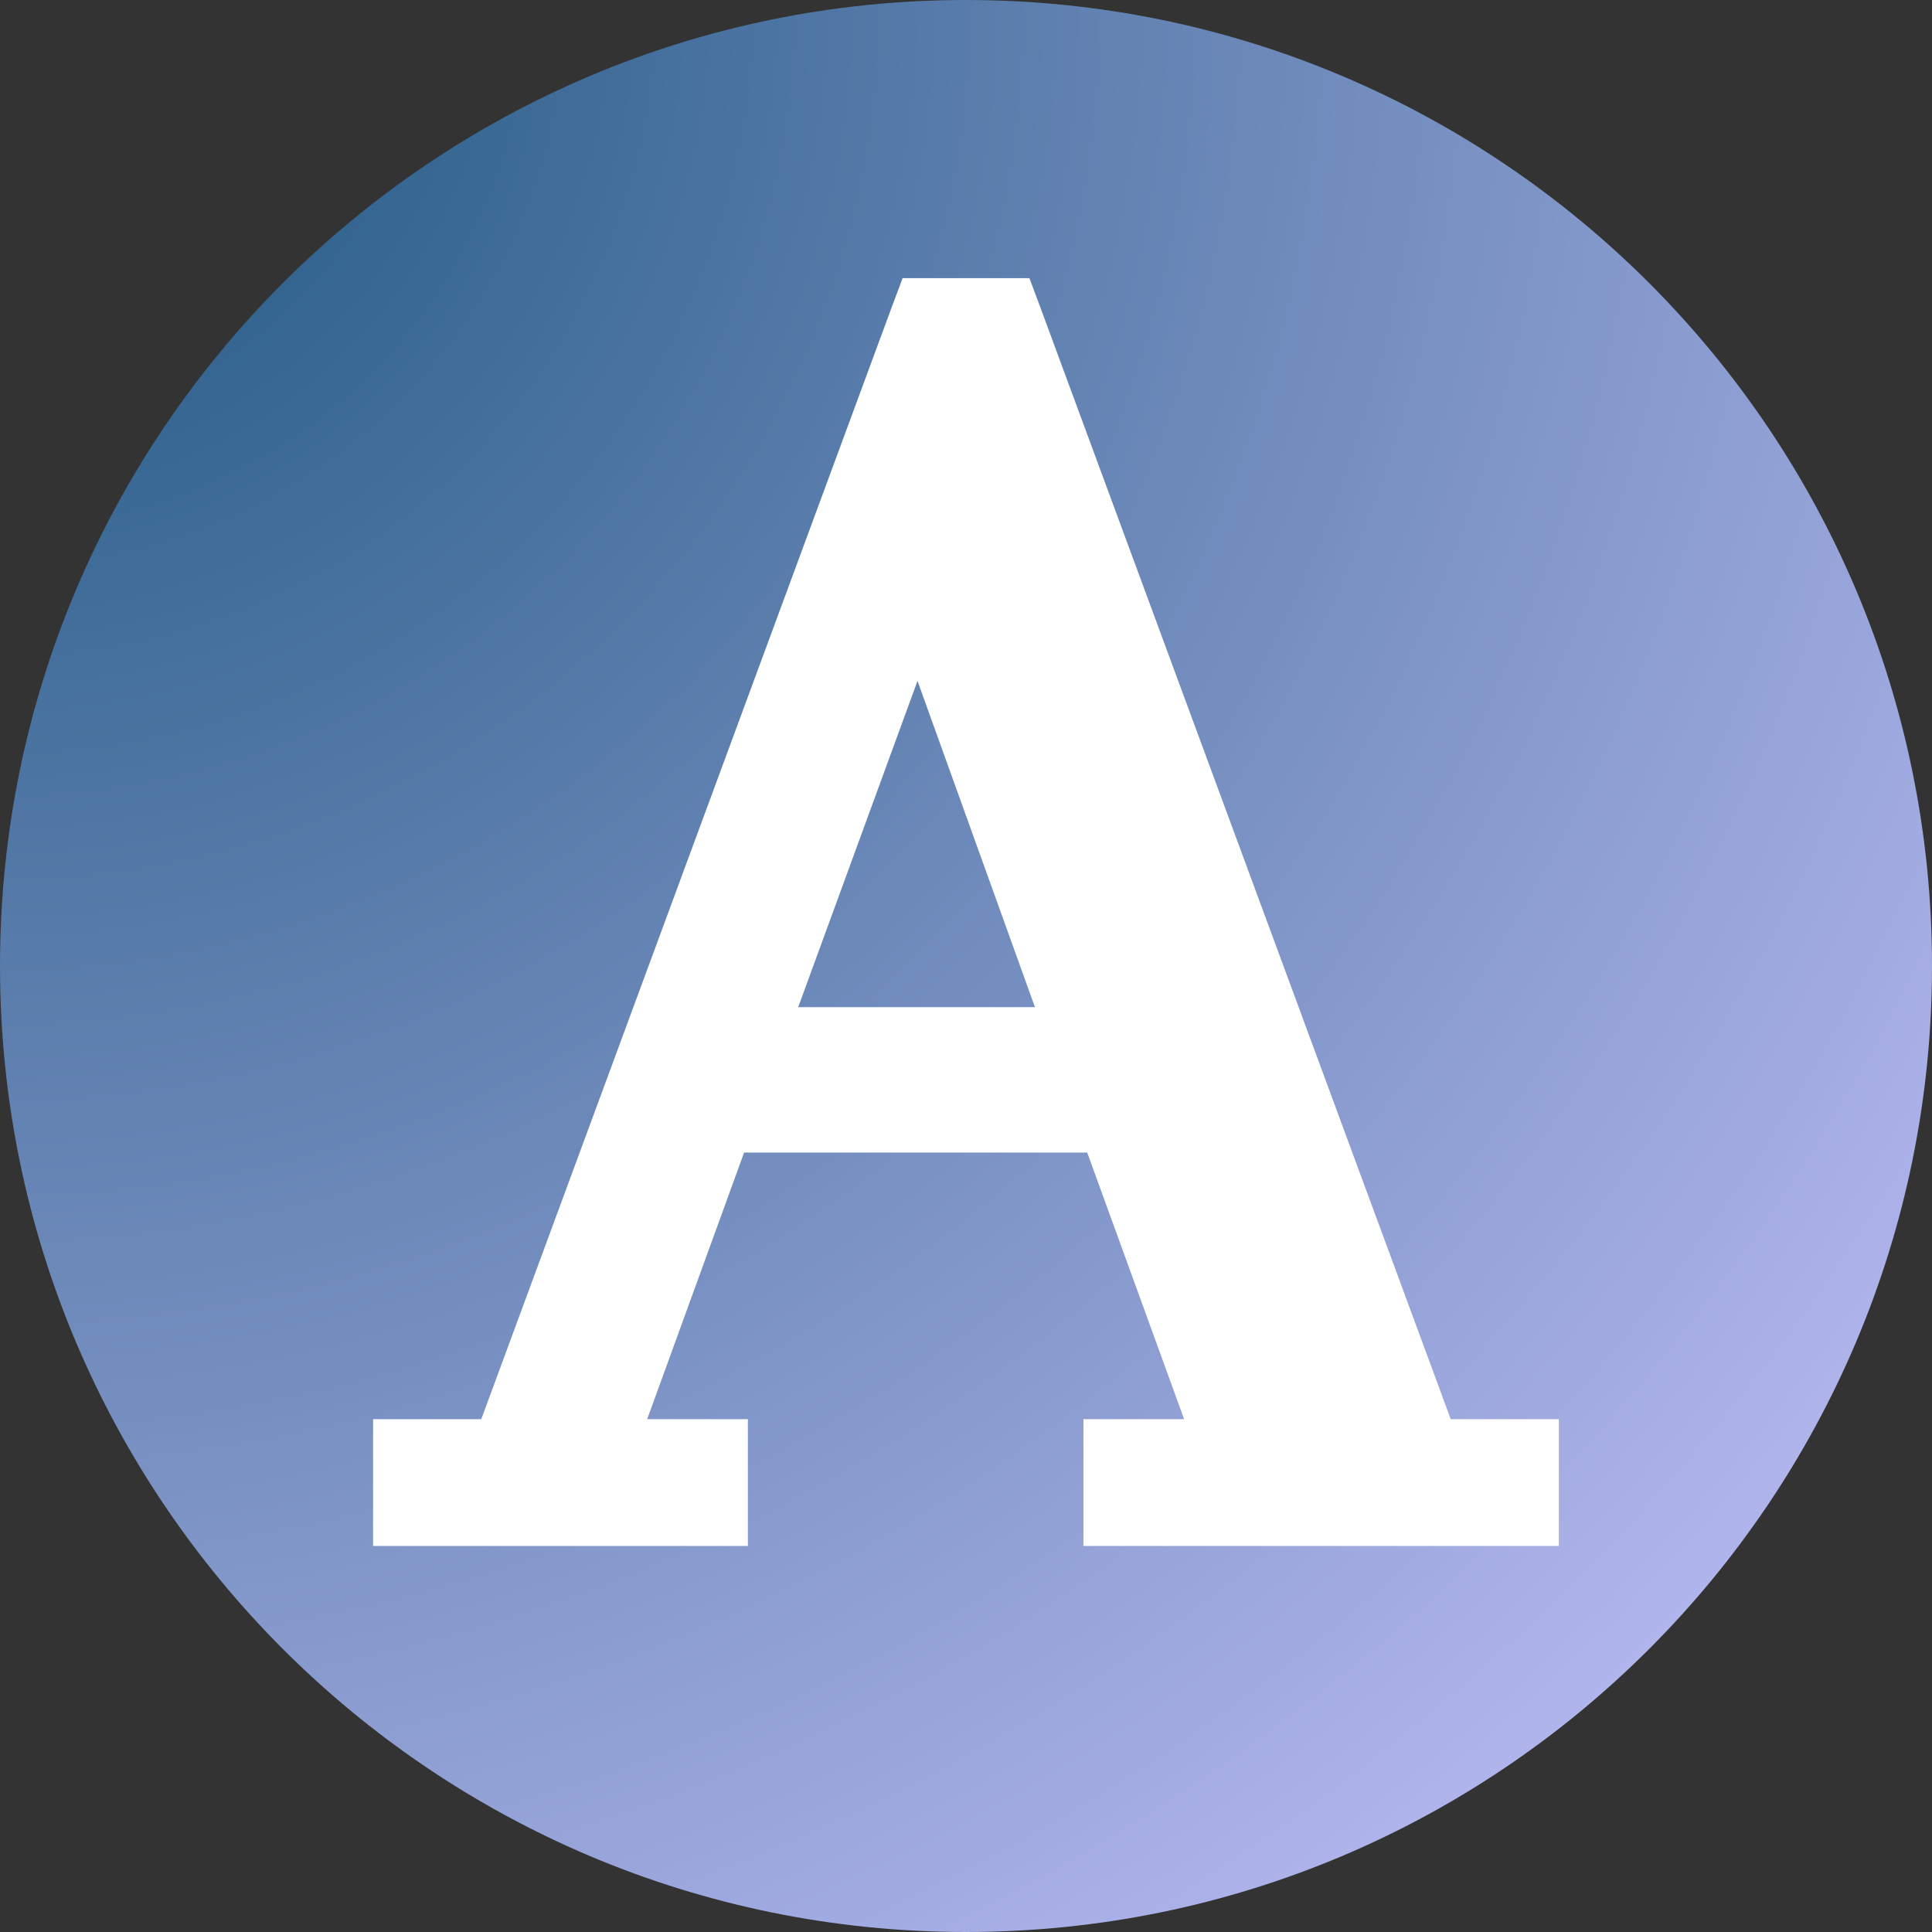 <svg xmlns="http://www.w3.org/2000/svg" xmlns:xlink="http://www.w3.org/1999/xlink" width="500" zoomAndPan="magnify" viewBox="0 0 375 375" height="500" preserveAspectRatio="xMidYMid meet" version="1.0"><rect x="0" y="0" width="375" height="375" fill="#333333" stroke="none"/><defs><g/><clipPath id="569af42951"><path d="M 187.5 0 C 83.945 0 0 83.945 0 187.5 C 0 291.055 83.945 375 187.5 375 C 291.055 375 375 291.055 375 187.5 C 375 83.945 291.055 0 187.5 0 Z M 187.5 0 " clip-rule="nonzero"/></clipPath><radialGradient gradientTransform="matrix(1, 0, 0, 1, 0, 0)" gradientUnits="userSpaceOnUse" r="530.33" cx="0" id="8f3dbb8ce3" cy="0" fx="0" fy="0"><stop stop-opacity="1" stop-color="rgb(10.333%, 32.986%, 49.098%)" offset="0"/><stop stop-opacity="1" stop-color="rgb(10.603%, 33.159%, 49.298%)" offset="0.004"/><stop stop-opacity="1" stop-color="rgb(10.872%, 33.333%, 49.496%)" offset="0.008"/><stop stop-opacity="1" stop-color="rgb(11.142%, 33.507%, 49.696%)" offset="0.012"/><stop stop-opacity="1" stop-color="rgb(11.412%, 33.679%, 49.895%)" offset="0.016"/><stop stop-opacity="1" stop-color="rgb(11.681%, 33.853%, 50.095%)" offset="0.02"/><stop stop-opacity="1" stop-color="rgb(11.951%, 34.026%, 50.294%)" offset="0.023"/><stop stop-opacity="1" stop-color="rgb(12.221%, 34.2%, 50.493%)" offset="0.027"/><stop stop-opacity="1" stop-color="rgb(12.489%, 34.373%, 50.693%)" offset="0.031"/><stop stop-opacity="1" stop-color="rgb(12.759%, 34.546%, 50.891%)" offset="0.035"/><stop stop-opacity="1" stop-color="rgb(13.029%, 34.72%, 51.091%)" offset="0.039"/><stop stop-opacity="1" stop-color="rgb(13.298%, 34.894%, 51.289%)" offset="0.043"/><stop stop-opacity="1" stop-color="rgb(13.568%, 35.066%, 51.489%)" offset="0.047"/><stop stop-opacity="1" stop-color="rgb(13.837%, 35.24%, 51.688%)" offset="0.051"/><stop stop-opacity="1" stop-color="rgb(14.107%, 35.414%, 51.888%)" offset="0.055"/><stop stop-opacity="1" stop-color="rgb(14.377%, 35.587%, 52.087%)" offset="0.059"/><stop stop-opacity="1" stop-color="rgb(14.645%, 35.76%, 52.286%)" offset="0.062"/><stop stop-opacity="1" stop-color="rgb(14.915%, 35.934%, 52.486%)" offset="0.066"/><stop stop-opacity="1" stop-color="rgb(15.186%, 36.107%, 52.684%)" offset="0.07"/><stop stop-opacity="1" stop-color="rgb(15.454%, 36.281%, 52.884%)" offset="0.074"/><stop stop-opacity="1" stop-color="rgb(15.724%, 36.455%, 53.082%)" offset="0.078"/><stop stop-opacity="1" stop-color="rgb(15.994%, 36.627%, 53.282%)" offset="0.082"/><stop stop-opacity="1" stop-color="rgb(16.263%, 36.801%, 53.481%)" offset="0.086"/><stop stop-opacity="1" stop-color="rgb(16.533%, 36.975%, 53.68%)" offset="0.09"/><stop stop-opacity="1" stop-color="rgb(16.803%, 37.148%, 53.88%)" offset="0.094"/><stop stop-opacity="1" stop-color="rgb(17.072%, 37.321%, 54.079%)" offset="0.098"/><stop stop-opacity="1" stop-color="rgb(17.342%, 37.495%, 54.279%)" offset="0.102"/><stop stop-opacity="1" stop-color="rgb(17.61%, 37.668%, 54.477%)" offset="0.105"/><stop stop-opacity="1" stop-color="rgb(17.88%, 37.842%, 54.677%)" offset="0.109"/><stop stop-opacity="1" stop-color="rgb(18.15%, 38.016%, 54.875%)" offset="0.113"/><stop stop-opacity="1" stop-color="rgb(18.419%, 38.188%, 55.075%)" offset="0.117"/><stop stop-opacity="1" stop-color="rgb(18.689%, 38.362%, 55.275%)" offset="0.121"/><stop stop-opacity="1" stop-color="rgb(18.959%, 38.536%, 55.473%)" offset="0.125"/><stop stop-opacity="1" stop-color="rgb(19.228%, 38.708%, 55.673%)" offset="0.129"/><stop stop-opacity="1" stop-color="rgb(19.498%, 38.882%, 55.872%)" offset="0.133"/><stop stop-opacity="1" stop-color="rgb(19.768%, 39.056%, 56.071%)" offset="0.137"/><stop stop-opacity="1" stop-color="rgb(20.036%, 39.229%, 56.27%)" offset="0.141"/><stop stop-opacity="1" stop-color="rgb(20.306%, 39.403%, 56.47%)" offset="0.145"/><stop stop-opacity="1" stop-color="rgb(20.575%, 39.577%, 56.668%)" offset="0.148"/><stop stop-opacity="1" stop-color="rgb(20.845%, 39.749%, 56.868%)" offset="0.152"/><stop stop-opacity="1" stop-color="rgb(21.115%, 39.923%, 57.068%)" offset="0.156"/><stop stop-opacity="1" stop-color="rgb(21.384%, 40.097%, 57.266%)" offset="0.16"/><stop stop-opacity="1" stop-color="rgb(21.654%, 40.269%, 57.466%)" offset="0.164"/><stop stop-opacity="1" stop-color="rgb(21.924%, 40.443%, 57.664%)" offset="0.168"/><stop stop-opacity="1" stop-color="rgb(22.192%, 40.617%, 57.864%)" offset="0.172"/><stop stop-opacity="1" stop-color="rgb(22.462%, 40.79%, 58.063%)" offset="0.176"/><stop stop-opacity="1" stop-color="rgb(22.733%, 40.964%, 58.263%)" offset="0.18"/><stop stop-opacity="1" stop-color="rgb(23.001%, 41.138%, 58.461%)" offset="0.184"/><stop stop-opacity="1" stop-color="rgb(23.271%, 41.31%, 58.661%)" offset="0.188"/><stop stop-opacity="1" stop-color="rgb(23.541%, 41.484%, 58.861%)" offset="0.191"/><stop stop-opacity="1" stop-color="rgb(23.81%, 41.658%, 59.059%)" offset="0.195"/><stop stop-opacity="1" stop-color="rgb(24.08%, 41.83%, 59.259%)" offset="0.199"/><stop stop-opacity="1" stop-color="rgb(24.348%, 42.004%, 59.457%)" offset="0.203"/><stop stop-opacity="1" stop-color="rgb(24.619%, 42.178%, 59.657%)" offset="0.207"/><stop stop-opacity="1" stop-color="rgb(24.889%, 42.351%, 59.856%)" offset="0.211"/><stop stop-opacity="1" stop-color="rgb(25.157%, 42.525%, 60.056%)" offset="0.215"/><stop stop-opacity="1" stop-color="rgb(25.427%, 42.699%, 60.255%)" offset="0.219"/><stop stop-opacity="1" stop-color="rgb(25.697%, 42.871%, 60.454%)" offset="0.223"/><stop stop-opacity="1" stop-color="rgb(25.966%, 43.045%, 60.654%)" offset="0.227"/><stop stop-opacity="1" stop-color="rgb(26.236%, 43.219%, 60.852%)" offset="0.23"/><stop stop-opacity="1" stop-color="rgb(26.506%, 43.391%, 61.052%)" offset="0.234"/><stop stop-opacity="1" stop-color="rgb(26.775%, 43.565%, 61.25%)" offset="0.238"/><stop stop-opacity="1" stop-color="rgb(27.045%, 43.739%, 61.45%)" offset="0.242"/><stop stop-opacity="1" stop-color="rgb(27.313%, 43.912%, 61.649%)" offset="0.246"/><stop stop-opacity="1" stop-color="rgb(27.583%, 44.086%, 61.848%)" offset="0.25"/><stop stop-opacity="1" stop-color="rgb(27.853%, 44.26%, 62.048%)" offset="0.254"/><stop stop-opacity="1" stop-color="rgb(28.122%, 44.432%, 62.247%)" offset="0.258"/><stop stop-opacity="1" stop-color="rgb(28.392%, 44.606%, 62.447%)" offset="0.262"/><stop stop-opacity="1" stop-color="rgb(28.662%, 44.78%, 62.645%)" offset="0.266"/><stop stop-opacity="1" stop-color="rgb(28.931%, 44.952%, 62.845%)" offset="0.27"/><stop stop-opacity="1" stop-color="rgb(29.201%, 45.126%, 63.043%)" offset="0.273"/><stop stop-opacity="1" stop-color="rgb(29.471%, 45.3%, 63.243%)" offset="0.277"/><stop stop-opacity="1" stop-color="rgb(29.739%, 45.473%, 63.441%)" offset="0.281"/><stop stop-opacity="1" stop-color="rgb(30.009%, 45.647%, 63.641%)" offset="0.285"/><stop stop-opacity="1" stop-color="rgb(30.28%, 45.821%, 63.841%)" offset="0.289"/><stop stop-opacity="1" stop-color="rgb(30.548%, 45.993%, 64.04%)" offset="0.293"/><stop stop-opacity="1" stop-color="rgb(30.818%, 46.167%, 64.24%)" offset="0.297"/><stop stop-opacity="1" stop-color="rgb(31.087%, 46.341%, 64.438%)" offset="0.301"/><stop stop-opacity="1" stop-color="rgb(31.357%, 46.513%, 64.638%)" offset="0.305"/><stop stop-opacity="1" stop-color="rgb(31.627%, 46.687%, 64.836%)" offset="0.309"/><stop stop-opacity="1" stop-color="rgb(31.895%, 46.861%, 65.036%)" offset="0.312"/><stop stop-opacity="1" stop-color="rgb(32.166%, 47.034%, 65.236%)" offset="0.316"/><stop stop-opacity="1" stop-color="rgb(32.436%, 47.208%, 65.434%)" offset="0.32"/><stop stop-opacity="1" stop-color="rgb(32.704%, 47.382%, 65.634%)" offset="0.324"/><stop stop-opacity="1" stop-color="rgb(32.974%, 47.554%, 65.833%)" offset="0.328"/><stop stop-opacity="1" stop-color="rgb(33.244%, 47.728%, 66.032%)" offset="0.332"/><stop stop-opacity="1" stop-color="rgb(33.513%, 47.902%, 66.231%)" offset="0.336"/><stop stop-opacity="1" stop-color="rgb(33.783%, 48.074%, 66.431%)" offset="0.34"/><stop stop-opacity="1" stop-color="rgb(34.052%, 48.248%, 66.629%)" offset="0.344"/><stop stop-opacity="1" stop-color="rgb(34.322%, 48.422%, 66.829%)" offset="0.348"/><stop stop-opacity="1" stop-color="rgb(34.592%, 48.595%, 67.029%)" offset="0.352"/><stop stop-opacity="1" stop-color="rgb(34.86%, 48.769%, 67.227%)" offset="0.355"/><stop stop-opacity="1" stop-color="rgb(35.13%, 48.943%, 67.427%)" offset="0.359"/><stop stop-opacity="1" stop-color="rgb(35.4%, 49.115%, 67.625%)" offset="0.363"/><stop stop-opacity="1" stop-color="rgb(35.669%, 49.289%, 67.825%)" offset="0.367"/><stop stop-opacity="1" stop-color="rgb(35.939%, 49.463%, 68.024%)" offset="0.371"/><stop stop-opacity="1" stop-color="rgb(36.209%, 49.635%, 68.224%)" offset="0.375"/><stop stop-opacity="1" stop-color="rgb(36.478%, 49.809%, 68.422%)" offset="0.379"/><stop stop-opacity="1" stop-color="rgb(36.748%, 49.983%, 68.622%)" offset="0.383"/><stop stop-opacity="1" stop-color="rgb(37.018%, 50.156%, 68.822%)" offset="0.387"/><stop stop-opacity="1" stop-color="rgb(37.286%, 50.33%, 69.02%)" offset="0.391"/><stop stop-opacity="1" stop-color="rgb(37.556%, 50.504%, 69.22%)" offset="0.395"/><stop stop-opacity="1" stop-color="rgb(37.825%, 50.676%, 69.418%)" offset="0.398"/><stop stop-opacity="1" stop-color="rgb(38.095%, 50.85%, 69.618%)" offset="0.402"/><stop stop-opacity="1" stop-color="rgb(38.365%, 51.024%, 69.817%)" offset="0.406"/><stop stop-opacity="1" stop-color="rgb(38.634%, 51.196%, 70.016%)" offset="0.41"/><stop stop-opacity="1" stop-color="rgb(38.904%, 51.37%, 70.216%)" offset="0.414"/><stop stop-opacity="1" stop-color="rgb(39.174%, 51.544%, 70.415%)" offset="0.418"/><stop stop-opacity="1" stop-color="rgb(39.442%, 51.717%, 70.615%)" offset="0.422"/><stop stop-opacity="1" stop-color="rgb(39.713%, 51.891%, 70.813%)" offset="0.426"/><stop stop-opacity="1" stop-color="rgb(39.983%, 52.065%, 71.013%)" offset="0.43"/><stop stop-opacity="1" stop-color="rgb(40.251%, 52.237%, 71.211%)" offset="0.434"/><stop stop-opacity="1" stop-color="rgb(40.521%, 52.411%, 71.411%)" offset="0.438"/><stop stop-opacity="1" stop-color="rgb(40.79%, 52.585%, 71.609%)" offset="0.441"/><stop stop-opacity="1" stop-color="rgb(41.06%, 52.757%, 71.809%)" offset="0.445"/><stop stop-opacity="1" stop-color="rgb(41.33%, 52.931%, 72.009%)" offset="0.449"/><stop stop-opacity="1" stop-color="rgb(41.599%, 53.105%, 72.208%)" offset="0.453"/><stop stop-opacity="1" stop-color="rgb(41.869%, 53.278%, 72.408%)" offset="0.457"/><stop stop-opacity="1" stop-color="rgb(42.139%, 53.452%, 72.606%)" offset="0.461"/><stop stop-opacity="1" stop-color="rgb(42.407%, 53.625%, 72.806%)" offset="0.465"/><stop stop-opacity="1" stop-color="rgb(42.677%, 53.798%, 73.004%)" offset="0.469"/><stop stop-opacity="1" stop-color="rgb(42.947%, 53.972%, 73.204%)" offset="0.473"/><stop stop-opacity="1" stop-color="rgb(43.216%, 54.146%, 73.402%)" offset="0.477"/><stop stop-opacity="1" stop-color="rgb(43.486%, 54.318%, 73.602%)" offset="0.48"/><stop stop-opacity="1" stop-color="rgb(43.756%, 54.492%, 73.802%)" offset="0.484"/><stop stop-opacity="1" stop-color="rgb(44.025%, 54.666%, 74.001%)" offset="0.488"/><stop stop-opacity="1" stop-color="rgb(44.295%, 54.839%, 74.2%)" offset="0.492"/><stop stop-opacity="1" stop-color="rgb(44.563%, 55.013%, 74.399%)" offset="0.496"/><stop stop-opacity="1" stop-color="rgb(44.833%, 55.186%, 74.599%)" offset="0.5"/><stop stop-opacity="1" stop-color="rgb(45.103%, 55.359%, 74.797%)" offset="0.504"/><stop stop-opacity="1" stop-color="rgb(45.372%, 55.533%, 74.997%)" offset="0.508"/><stop stop-opacity="1" stop-color="rgb(45.642%, 55.705%, 75.197%)" offset="0.512"/><stop stop-opacity="1" stop-color="rgb(45.912%, 55.879%, 75.395%)" offset="0.516"/><stop stop-opacity="1" stop-color="rgb(46.181%, 56.053%, 75.595%)" offset="0.52"/><stop stop-opacity="1" stop-color="rgb(46.451%, 56.226%, 75.793%)" offset="0.523"/><stop stop-opacity="1" stop-color="rgb(46.721%, 56.4%, 75.993%)" offset="0.527"/><stop stop-opacity="1" stop-color="rgb(46.989%, 56.573%, 76.192%)" offset="0.531"/><stop stop-opacity="1" stop-color="rgb(47.26%, 56.746%, 76.392%)" offset="0.535"/><stop stop-opacity="1" stop-color="rgb(47.528%, 56.92%, 76.59%)" offset="0.539"/><stop stop-opacity="1" stop-color="rgb(47.798%, 57.094%, 76.79%)" offset="0.543"/><stop stop-opacity="1" stop-color="rgb(48.068%, 57.266%, 76.99%)" offset="0.547"/><stop stop-opacity="1" stop-color="rgb(48.337%, 57.44%, 77.188%)" offset="0.551"/><stop stop-opacity="1" stop-color="rgb(48.607%, 57.614%, 77.388%)" offset="0.555"/><stop stop-opacity="1" stop-color="rgb(48.877%, 57.787%, 77.586%)" offset="0.559"/><stop stop-opacity="1" stop-color="rgb(49.146%, 57.961%, 77.786%)" offset="0.562"/><stop stop-opacity="1" stop-color="rgb(49.416%, 58.134%, 77.985%)" offset="0.566"/><stop stop-opacity="1" stop-color="rgb(49.686%, 58.307%, 78.185%)" offset="0.57"/><stop stop-opacity="1" stop-color="rgb(49.954%, 58.481%, 78.383%)" offset="0.574"/><stop stop-opacity="1" stop-color="rgb(50.224%, 58.655%, 78.583%)" offset="0.578"/><stop stop-opacity="1" stop-color="rgb(50.494%, 58.827%, 78.783%)" offset="0.582"/><stop stop-opacity="1" stop-color="rgb(50.763%, 59.001%, 78.981%)" offset="0.586"/><stop stop-opacity="1" stop-color="rgb(51.033%, 59.175%, 79.181%)" offset="0.59"/><stop stop-opacity="1" stop-color="rgb(51.302%, 59.348%, 79.379%)" offset="0.594"/><stop stop-opacity="1" stop-color="rgb(51.572%, 59.521%, 79.579%)" offset="0.598"/><stop stop-opacity="1" stop-color="rgb(51.842%, 59.695%, 79.778%)" offset="0.602"/><stop stop-opacity="1" stop-color="rgb(52.11%, 59.868%, 79.977%)" offset="0.605"/><stop stop-opacity="1" stop-color="rgb(52.38%, 60.042%, 80.177%)" offset="0.609"/><stop stop-opacity="1" stop-color="rgb(52.65%, 60.216%, 80.376%)" offset="0.613"/><stop stop-opacity="1" stop-color="rgb(52.919%, 60.388%, 80.576%)" offset="0.617"/><stop stop-opacity="1" stop-color="rgb(53.189%, 60.562%, 80.774%)" offset="0.621"/><stop stop-opacity="1" stop-color="rgb(53.459%, 60.736%, 80.974%)" offset="0.625"/><stop stop-opacity="1" stop-color="rgb(53.728%, 60.909%, 81.172%)" offset="0.629"/><stop stop-opacity="1" stop-color="rgb(53.998%, 61.082%, 81.372%)" offset="0.633"/><stop stop-opacity="1" stop-color="rgb(54.266%, 61.256%, 81.57%)" offset="0.637"/><stop stop-opacity="1" stop-color="rgb(54.536%, 61.429%, 81.77%)" offset="0.641"/><stop stop-opacity="1" stop-color="rgb(54.807%, 61.603%, 81.97%)" offset="0.645"/><stop stop-opacity="1" stop-color="rgb(55.075%, 61.777%, 82.169%)" offset="0.648"/><stop stop-opacity="1" stop-color="rgb(55.345%, 61.949%, 82.368%)" offset="0.652"/><stop stop-opacity="1" stop-color="rgb(55.615%, 62.123%, 82.567%)" offset="0.656"/><stop stop-opacity="1" stop-color="rgb(55.884%, 62.297%, 82.767%)" offset="0.66"/><stop stop-opacity="1" stop-color="rgb(56.154%, 62.469%, 82.965%)" offset="0.664"/><stop stop-opacity="1" stop-color="rgb(56.424%, 62.643%, 83.165%)" offset="0.668"/><stop stop-opacity="1" stop-color="rgb(56.693%, 62.817%, 83.363%)" offset="0.672"/><stop stop-opacity="1" stop-color="rgb(56.963%, 62.99%, 83.563%)" offset="0.676"/><stop stop-opacity="1" stop-color="rgb(57.233%, 63.164%, 83.763%)" offset="0.68"/><stop stop-opacity="1" stop-color="rgb(57.501%, 63.338%, 83.961%)" offset="0.684"/><stop stop-opacity="1" stop-color="rgb(57.771%, 63.51%, 84.161%)" offset="0.688"/><stop stop-opacity="1" stop-color="rgb(58.04%, 63.684%, 84.36%)" offset="0.691"/><stop stop-opacity="1" stop-color="rgb(58.31%, 63.858%, 84.56%)" offset="0.695"/><stop stop-opacity="1" stop-color="rgb(58.58%, 64.03%, 84.758%)" offset="0.699"/><stop stop-opacity="1" stop-color="rgb(58.849%, 64.204%, 84.958%)" offset="0.703"/><stop stop-opacity="1" stop-color="rgb(59.119%, 64.378%, 85.158%)" offset="0.707"/><stop stop-opacity="1" stop-color="rgb(59.389%, 64.551%, 85.356%)" offset="0.711"/><stop stop-opacity="1" stop-color="rgb(59.657%, 64.725%, 85.556%)" offset="0.715"/><stop stop-opacity="1" stop-color="rgb(59.927%, 64.899%, 85.754%)" offset="0.719"/><stop stop-opacity="1" stop-color="rgb(60.197%, 65.071%, 85.954%)" offset="0.723"/><stop stop-opacity="1" stop-color="rgb(60.466%, 65.245%, 86.153%)" offset="0.727"/><stop stop-opacity="1" stop-color="rgb(60.736%, 65.419%, 86.353%)" offset="0.73"/><stop stop-opacity="1" stop-color="rgb(61.005%, 65.591%, 86.551%)" offset="0.734"/><stop stop-opacity="1" stop-color="rgb(61.275%, 65.765%, 86.751%)" offset="0.738"/><stop stop-opacity="1" stop-color="rgb(61.545%, 65.939%, 86.951%)" offset="0.742"/><stop stop-opacity="1" stop-color="rgb(61.813%, 66.112%, 87.149%)" offset="0.746"/><stop stop-opacity="1" stop-color="rgb(62.083%, 66.286%, 87.349%)" offset="0.75"/><stop stop-opacity="1" stop-color="rgb(62.354%, 66.46%, 87.547%)" offset="0.754"/><stop stop-opacity="1" stop-color="rgb(62.622%, 66.632%, 87.747%)" offset="0.758"/><stop stop-opacity="1" stop-color="rgb(62.892%, 66.806%, 87.946%)" offset="0.762"/><stop stop-opacity="1" stop-color="rgb(63.162%, 66.98%, 88.145%)" offset="0.766"/><stop stop-opacity="1" stop-color="rgb(63.431%, 67.152%, 88.344%)" offset="0.77"/><stop stop-opacity="1" stop-color="rgb(63.701%, 67.326%, 88.544%)" offset="0.773"/><stop stop-opacity="1" stop-color="rgb(63.971%, 67.5%, 88.744%)" offset="0.777"/><stop stop-opacity="1" stop-color="rgb(64.24%, 67.673%, 88.942%)" offset="0.781"/><stop stop-opacity="1" stop-color="rgb(64.51%, 67.847%, 89.142%)" offset="0.785"/><stop stop-opacity="1" stop-color="rgb(64.778%, 68.021%, 89.34%)" offset="0.789"/><stop stop-opacity="1" stop-color="rgb(65.048%, 68.193%, 89.54%)" offset="0.793"/><stop stop-opacity="1" stop-color="rgb(65.318%, 68.367%, 89.738%)" offset="0.797"/><stop stop-opacity="1" stop-color="rgb(65.587%, 68.541%, 89.938%)" offset="0.801"/><stop stop-opacity="1" stop-color="rgb(65.857%, 68.713%, 90.138%)" offset="0.805"/><stop stop-opacity="1" stop-color="rgb(66.127%, 68.887%, 90.337%)" offset="0.809"/><stop stop-opacity="1" stop-color="rgb(66.396%, 69.061%, 90.536%)" offset="0.812"/><stop stop-opacity="1" stop-color="rgb(66.666%, 69.234%, 90.735%)" offset="0.816"/><stop stop-opacity="1" stop-color="rgb(66.936%, 69.408%, 90.935%)" offset="0.82"/><stop stop-opacity="1" stop-color="rgb(67.204%, 69.582%, 91.133%)" offset="0.824"/><stop stop-opacity="1" stop-color="rgb(67.474%, 69.754%, 91.333%)" offset="0.828"/><stop stop-opacity="1" stop-color="rgb(67.743%, 69.928%, 91.531%)" offset="0.832"/><stop stop-opacity="1" stop-color="rgb(68.013%, 70.102%, 91.731%)" offset="0.836"/><stop stop-opacity="1" stop-color="rgb(68.283%, 70.274%, 91.931%)" offset="0.84"/><stop stop-opacity="1" stop-color="rgb(68.552%, 70.448%, 92.13%)" offset="0.844"/><stop stop-opacity="1" stop-color="rgb(68.822%, 70.622%, 92.329%)" offset="0.848"/><stop stop-opacity="1" stop-color="rgb(69.092%, 70.795%, 92.528%)" offset="0.852"/><stop stop-opacity="1" stop-color="rgb(69.36%, 70.969%, 92.728%)" offset="0.855"/><stop stop-opacity="1" stop-color="rgb(69.63%, 71.143%, 92.926%)" offset="0.859"/><stop stop-opacity="1" stop-color="rgb(69.901%, 71.315%, 93.126%)" offset="0.863"/><stop stop-opacity="1" stop-color="rgb(70.169%, 71.489%, 93.324%)" offset="0.867"/><stop stop-opacity="1" stop-color="rgb(70.439%, 71.663%, 93.524%)" offset="0.871"/><stop stop-opacity="1" stop-color="rgb(70.709%, 71.835%, 93.724%)" offset="0.875"/><stop stop-opacity="1" stop-color="rgb(70.978%, 72.009%, 93.922%)" offset="0.879"/><stop stop-opacity="1" stop-color="rgb(71.248%, 72.183%, 94.122%)" offset="0.883"/><stop stop-opacity="1" stop-color="rgb(71.516%, 72.356%, 94.321%)" offset="0.887"/><stop stop-opacity="1" stop-color="rgb(71.786%, 72.53%, 94.521%)" offset="0.891"/><stop stop-opacity="1" stop-color="rgb(72.057%, 72.704%, 94.719%)" offset="0.895"/><stop stop-opacity="1" stop-color="rgb(72.325%, 72.876%, 94.919%)" offset="0.898"/><stop stop-opacity="1" stop-color="rgb(72.595%, 73.05%, 95.119%)" offset="0.902"/><stop stop-opacity="1" stop-color="rgb(72.865%, 73.224%, 95.317%)" offset="0.906"/><stop stop-opacity="1" stop-color="rgb(73.134%, 73.396%, 95.517%)" offset="0.91"/><stop stop-opacity="1" stop-color="rgb(73.404%, 73.57%, 95.715%)" offset="0.914"/><stop stop-opacity="1" stop-color="rgb(73.674%, 73.744%, 95.915%)" offset="0.918"/><stop stop-opacity="1" stop-color="rgb(73.943%, 73.917%, 96.114%)" offset="0.922"/><stop stop-opacity="1" stop-color="rgb(74.213%, 74.091%, 96.313%)" offset="0.926"/><stop stop-opacity="1" stop-color="rgb(74.481%, 74.265%, 96.512%)" offset="0.93"/><stop stop-opacity="1" stop-color="rgb(74.751%, 74.437%, 96.712%)" offset="0.934"/><stop stop-opacity="1" stop-color="rgb(75.021%, 74.611%, 96.912%)" offset="0.938"/><stop stop-opacity="1" stop-color="rgb(75.29%, 74.785%, 97.11%)" offset="0.941"/><stop stop-opacity="1" stop-color="rgb(75.56%, 74.957%, 97.31%)" offset="0.945"/><stop stop-opacity="1" stop-color="rgb(75.83%, 75.131%, 97.508%)" offset="0.949"/><stop stop-opacity="1" stop-color="rgb(76.099%, 75.305%, 97.708%)" offset="0.953"/><stop stop-opacity="1" stop-color="rgb(76.369%, 75.478%, 97.906%)" offset="0.957"/><stop stop-opacity="1" stop-color="rgb(76.639%, 75.652%, 98.106%)" offset="0.961"/><stop stop-opacity="1" stop-color="rgb(76.907%, 75.826%, 98.305%)" offset="0.965"/><stop stop-opacity="1" stop-color="rgb(77.177%, 75.998%, 98.505%)" offset="0.969"/><stop stop-opacity="1" stop-color="rgb(77.448%, 76.172%, 98.705%)" offset="0.973"/><stop stop-opacity="1" stop-color="rgb(77.716%, 76.346%, 98.903%)" offset="0.977"/><stop stop-opacity="1" stop-color="rgb(77.986%, 76.518%, 99.103%)" offset="0.98"/><stop stop-opacity="1" stop-color="rgb(78.255%, 76.692%, 99.301%)" offset="0.984"/><stop stop-opacity="1" stop-color="rgb(78.525%, 76.866%, 99.501%)" offset="0.988"/><stop stop-opacity="1" stop-color="rgb(78.795%, 77.039%, 99.699%)" offset="0.992"/><stop stop-opacity="1" stop-color="rgb(79.063%, 77.213%, 99.899%)" offset="0.996"/><stop stop-opacity="1" stop-color="rgb(79.199%, 77.299%, 100%)" offset="1"/></radialGradient></defs><g clip-path="url(#569af42951)"><rect x="-37.5" fill="url(#8f3dbb8ce3)" width="450" y="-37.5" height="450"/></g><g fill="#ffffff" fill-opacity="1"><g transform="translate(85.086, 291.02)"><g><path d="M 208.438 9.047 L 125.203 9.047 L 125.203 -15.562 L 144.75 -15.562 L 125.938 -67.312 L 59.344 -67.312 L 40.531 -15.562 L 60.078 -15.562 L 60.078 9.047 L -12.672 9.047 L -12.672 -15.562 L 8.328 -15.562 L 87.938 -231.234 L 90.109 -237.031 L 114.719 -237.031 L 116.891 -231.234 L 196.5 -15.562 L 217.484 -15.562 L 217.484 9.047 Z M 93 -158.859 L 69.844 -95.531 L 115.797 -95.531 Z M 93 -158.859 "/></g></g></g></svg>